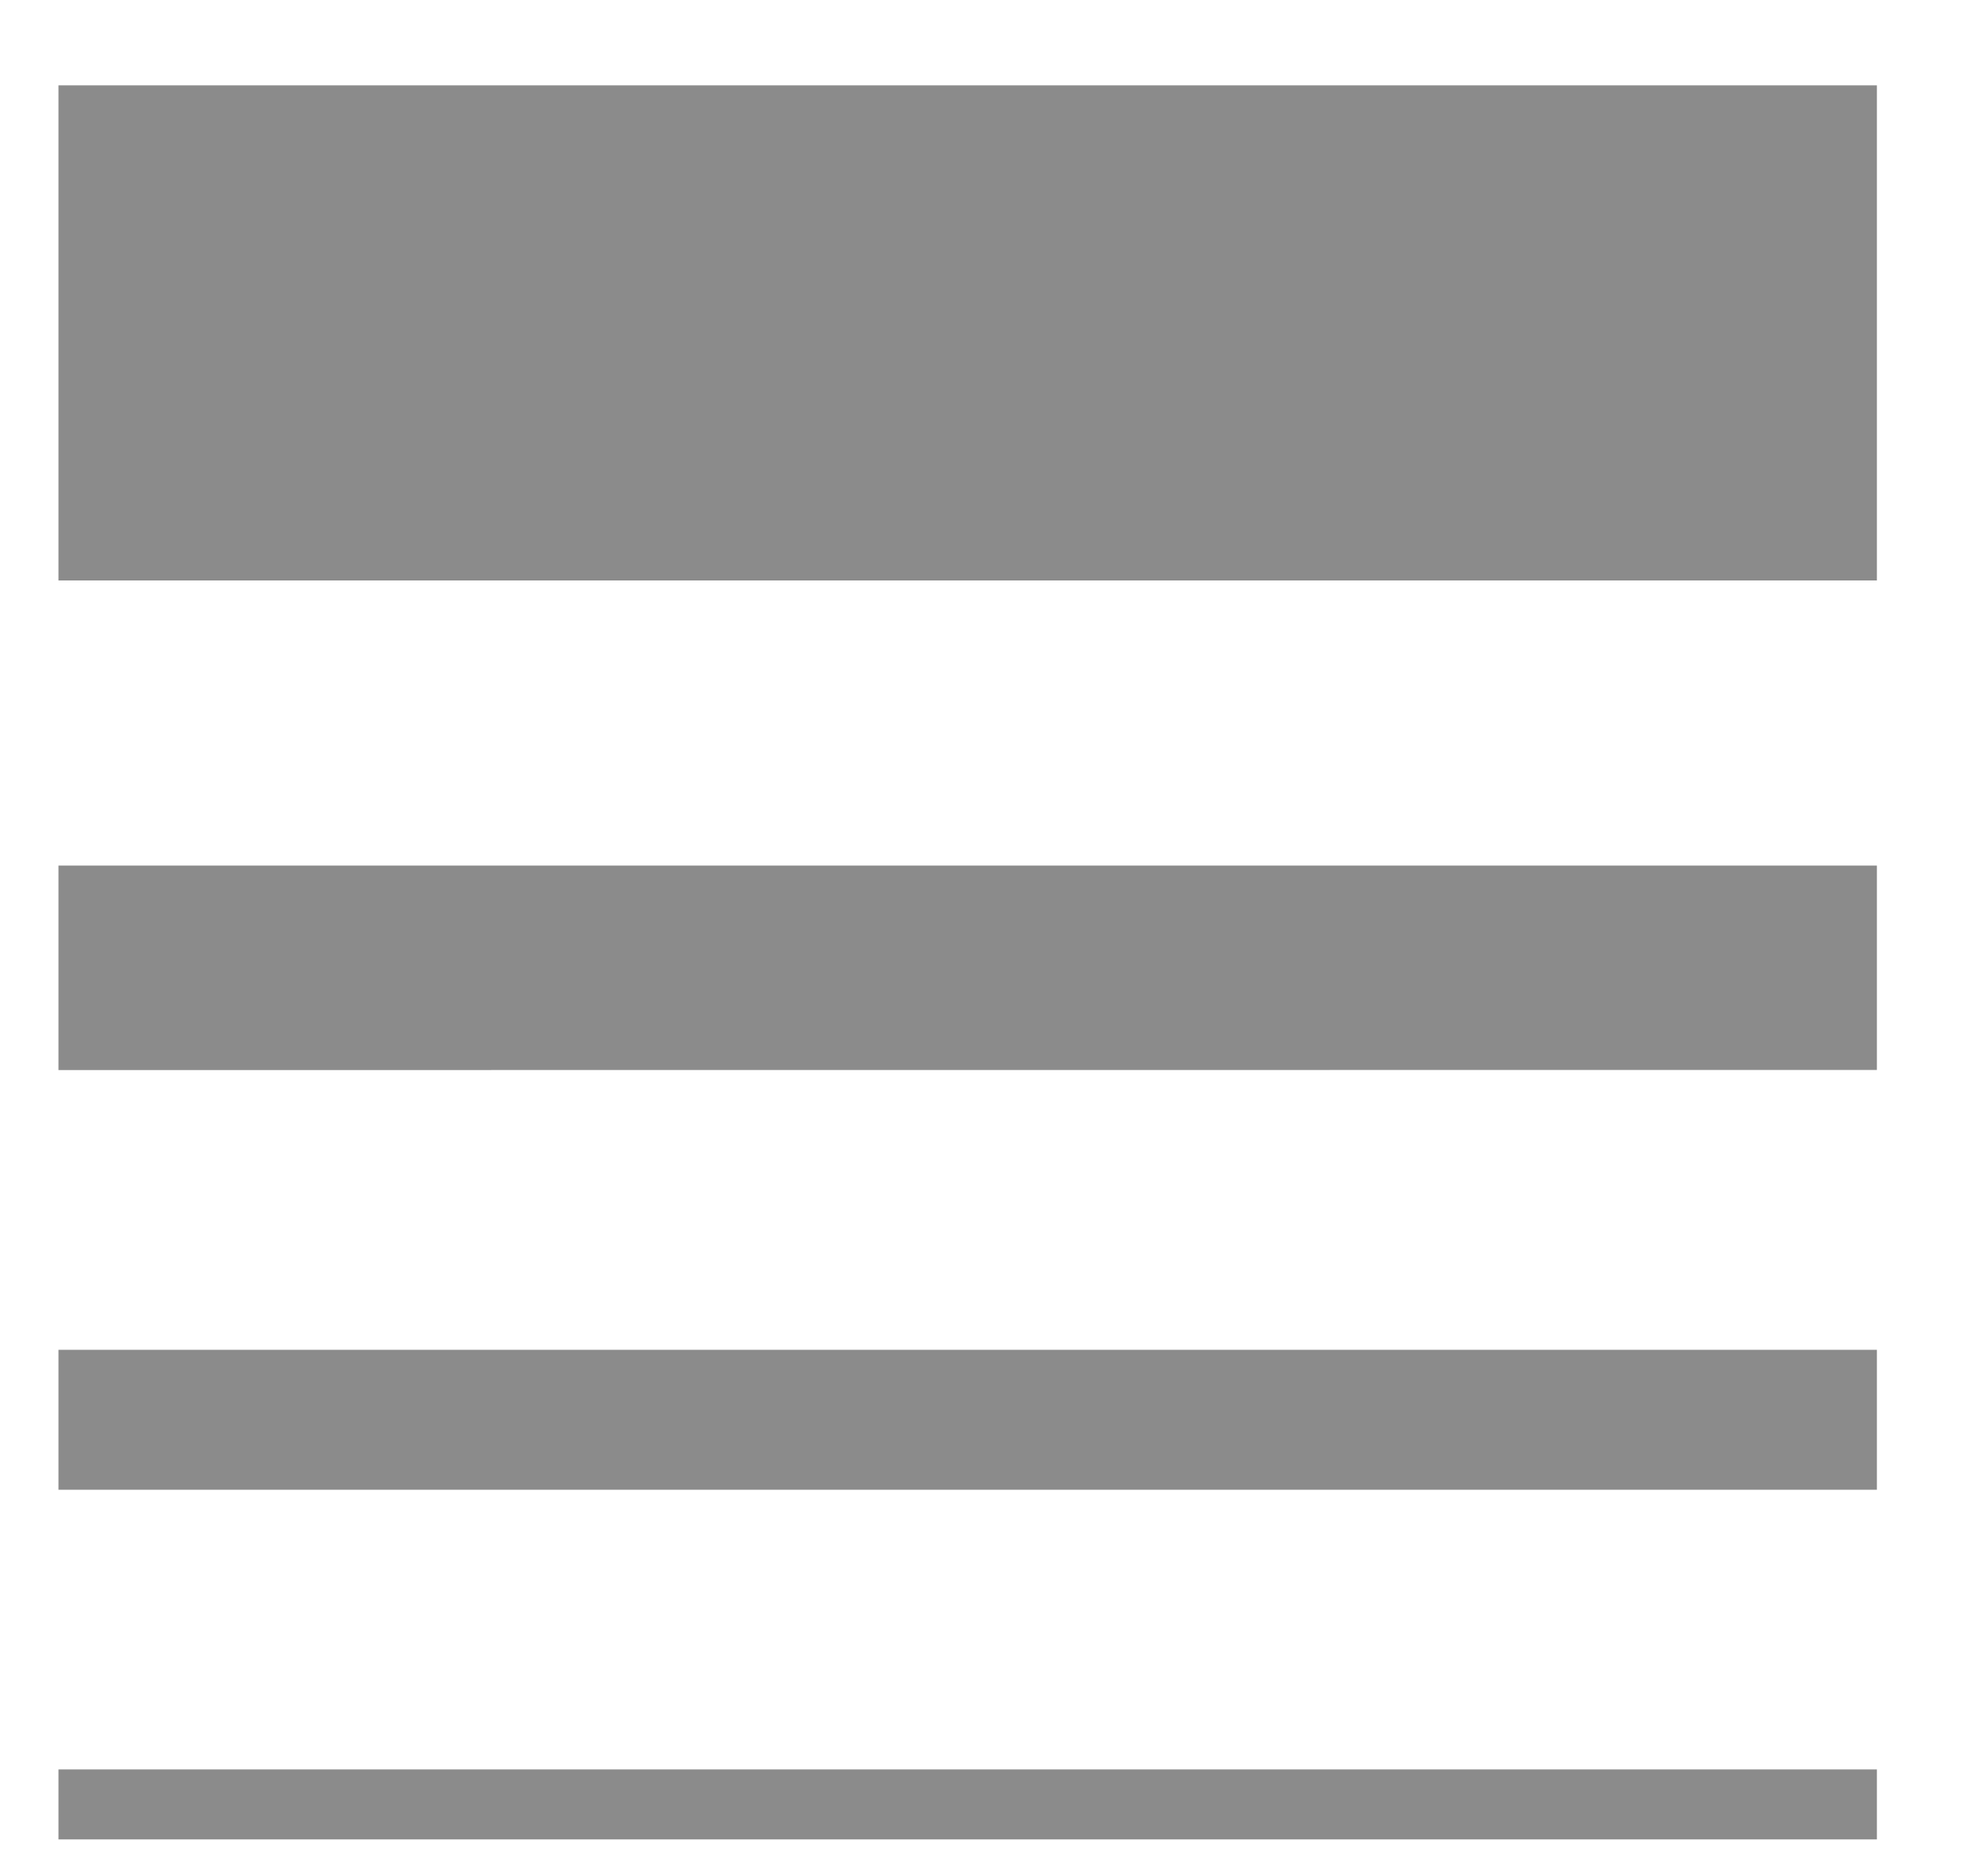 <svg width="17" height="16" viewBox="0 0 17 16" fill="none" xmlns="http://www.w3.org/2000/svg">
<path d="M0.5 15.73V15.132H16.05V15.73H0.5ZM0.5 12.74V11.543H16.05V12.74H0.5ZM0.5 9.151V7.402H16.05V9.15L0.5 9.151ZM0.5 4.964V0.73H16.05V4.964H0.5Z" fill="#8B8B8B"/>
</svg>
